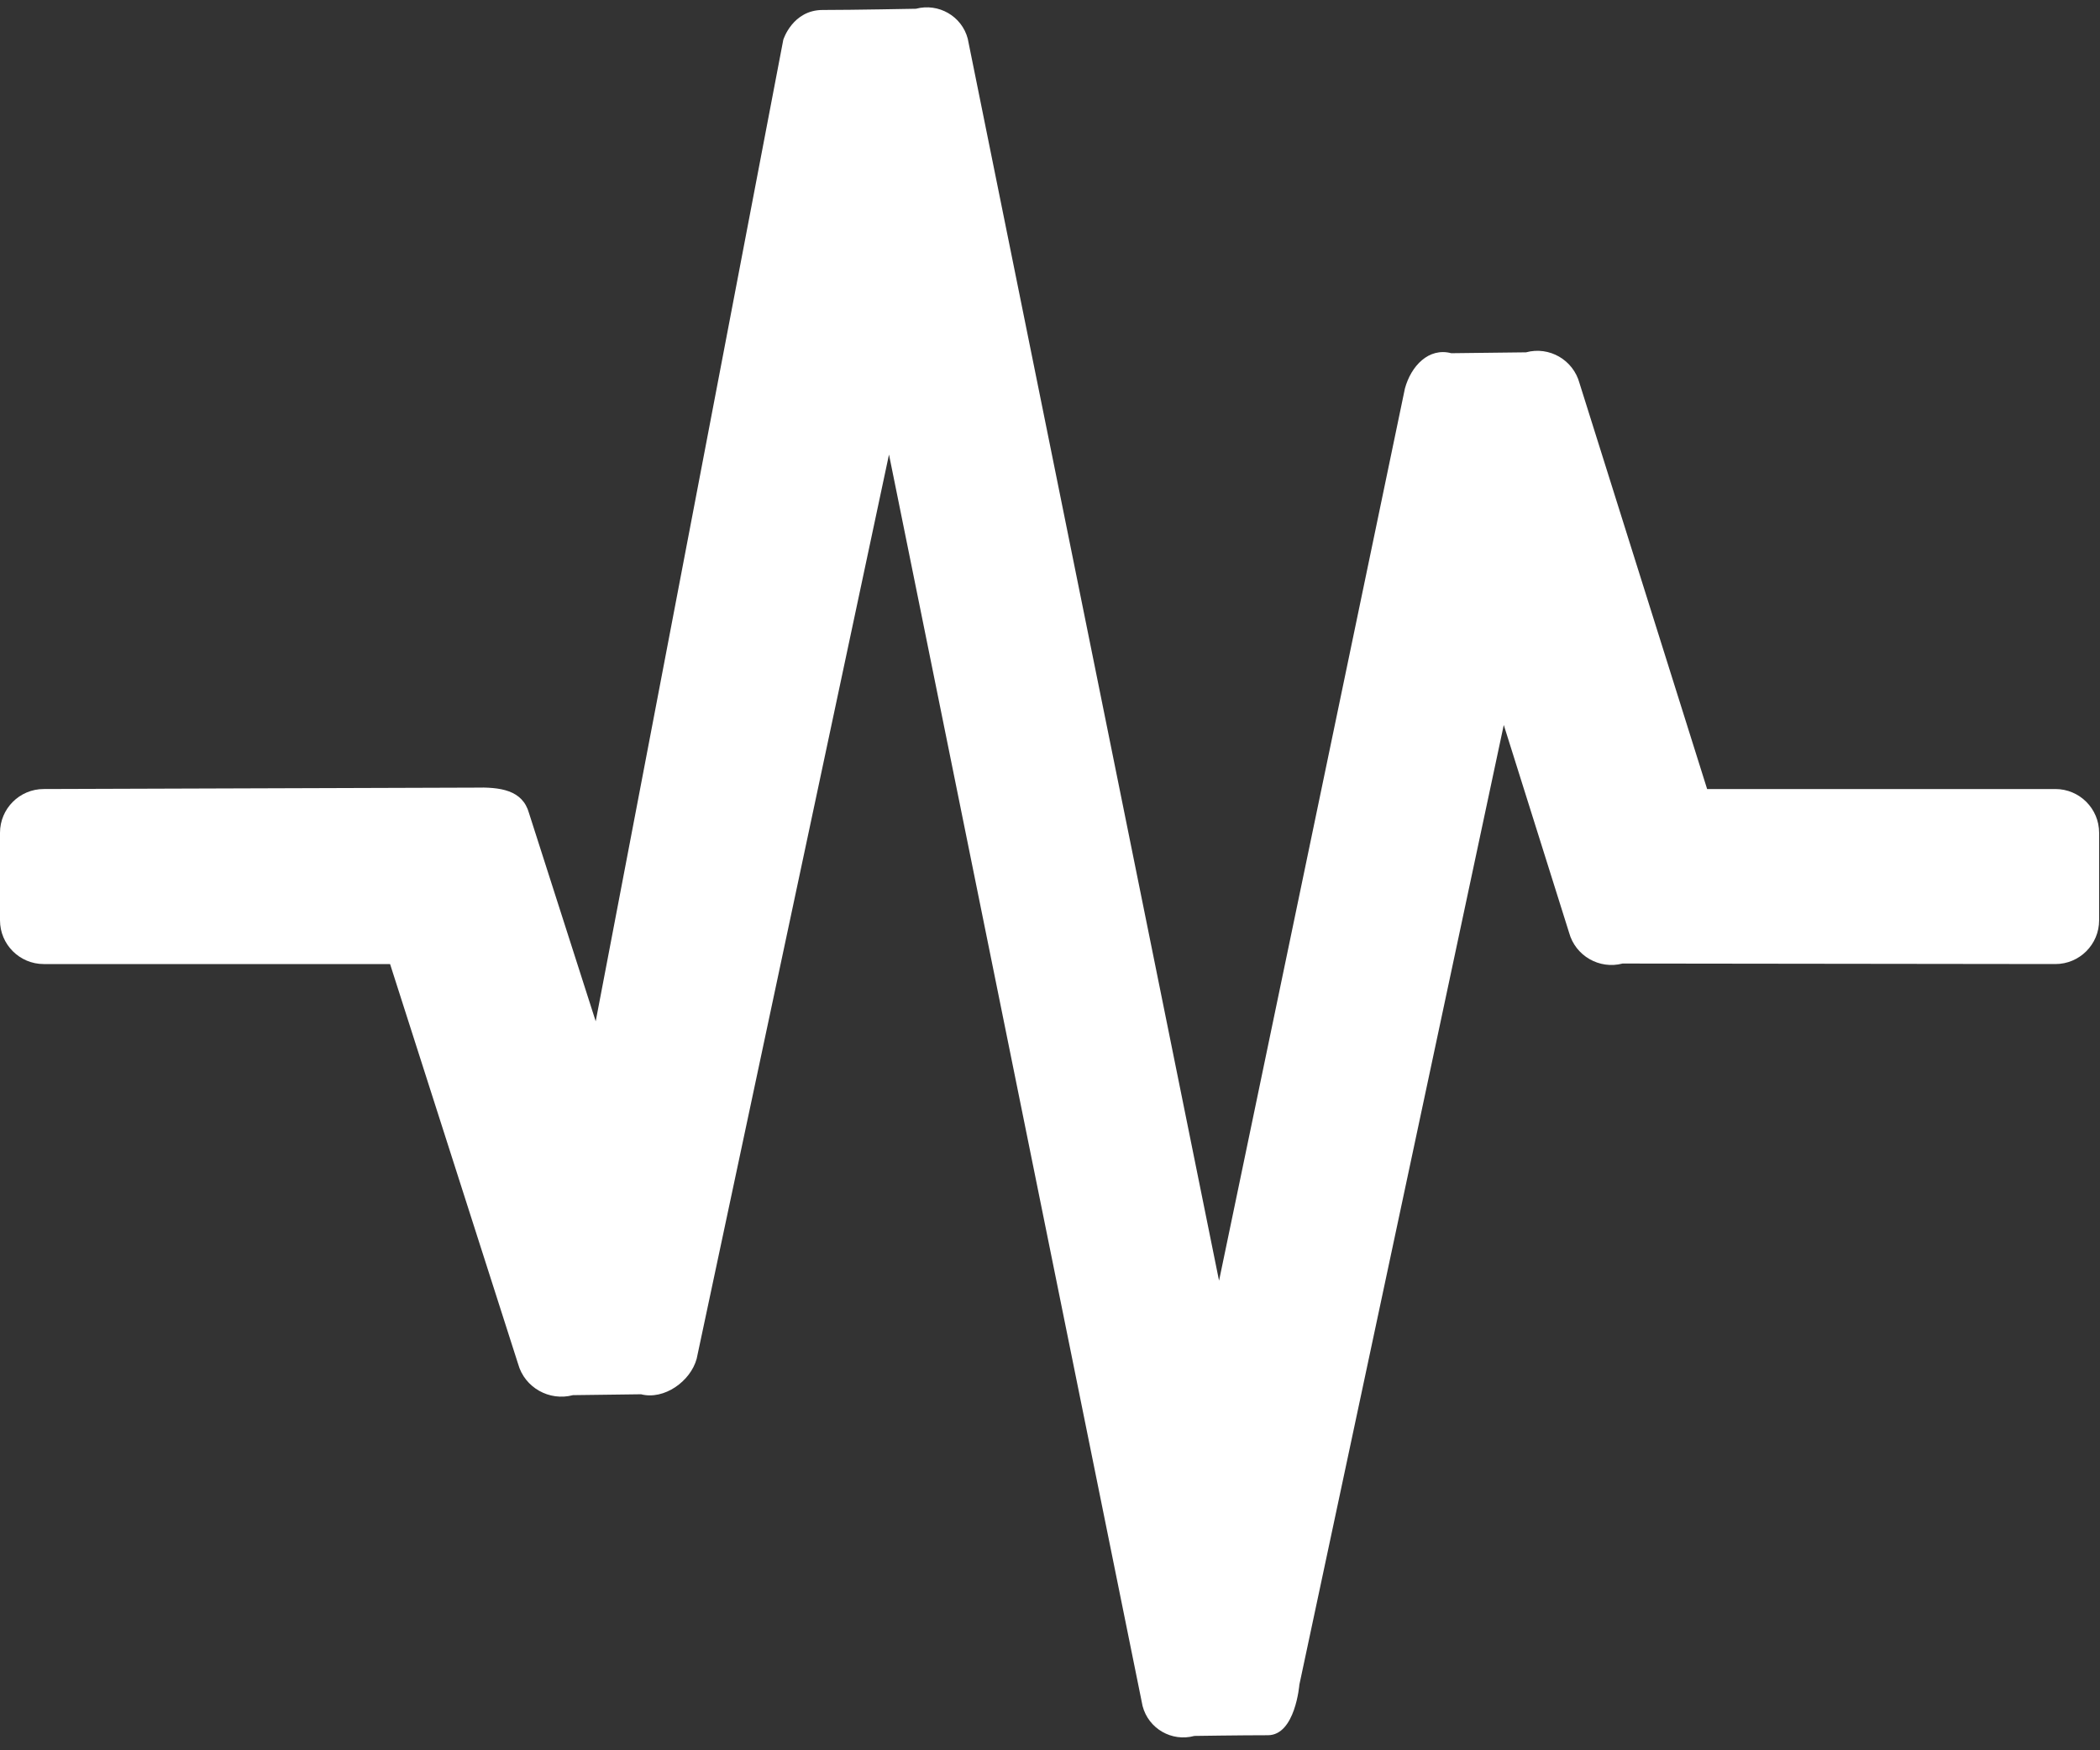 ﻿<?xml version="1.0" encoding="utf-8"?>
<svg version="1.1" xmlns:xlink="http://www.w3.org/1999/xlink" width="12px" height="10px" xmlns="http://www.w3.org/2000/svg">
  <rect width="100%" height="100%" fill="#333333" stroke="none"/>
  <g transform="matrix(1 0 0 1 -42 -2373 )">
    <path d="M 11.995 5.258  C 11.995 5.396  11.883 5.508  11.745 5.508  L 9.272 5.505  C 9.139 5.54  9.002 5.461  8.966 5.328  L 8.593 4.142  L 7.425 9.625  C 7.425 9.625  7.402 9.914  7.245 9.914  C 7.089 9.914  6.825 9.918  6.825 9.918  C 6.696 9.953  6.563 9.877  6.529 9.747  L 5.08 2.597  L 3.981 7.763  C 3.946 7.892  3.795 8  3.663 7.966  L 3.274 7.971  C 3.138 8.007  2.998 7.927  2.961 7.794  L 2.229 5.508  L 0.25 5.508  C 0.112 5.508  0 5.396  0 5.258  L 0 4.758  C 0 4.62  0.112 4.508  0.25 4.508  L 2.71 4.5  C 2.859 4.496  2.986 4.513  3.023 4.646  L 3.404 5.835  L 4.476 0.227  C 4.476 0.227  4.529 0.057  4.701 0.057  C 4.873 0.057  5.234 0.05  5.234 0.05  C 5.363 0.016  5.496 0.092  5.53 0.221  L 6.966 7.317  L 8.028 2.22  C 8.063 2.091  8.164 1.984  8.293 2.018  L 8.72 2.013  C 8.853 1.977  8.99 2.056  9.026 2.19  L 9.755 4.508  L 11.745 4.508  C 11.883 4.508  11.995 4.62  11.995 4.758  L 11.995 5.258  Z " fill-rule="nonzero" fill="#ffffff" stroke="none" transform="matrix(1 0 0 1 42 2373 )" />
  </g>
</svg>